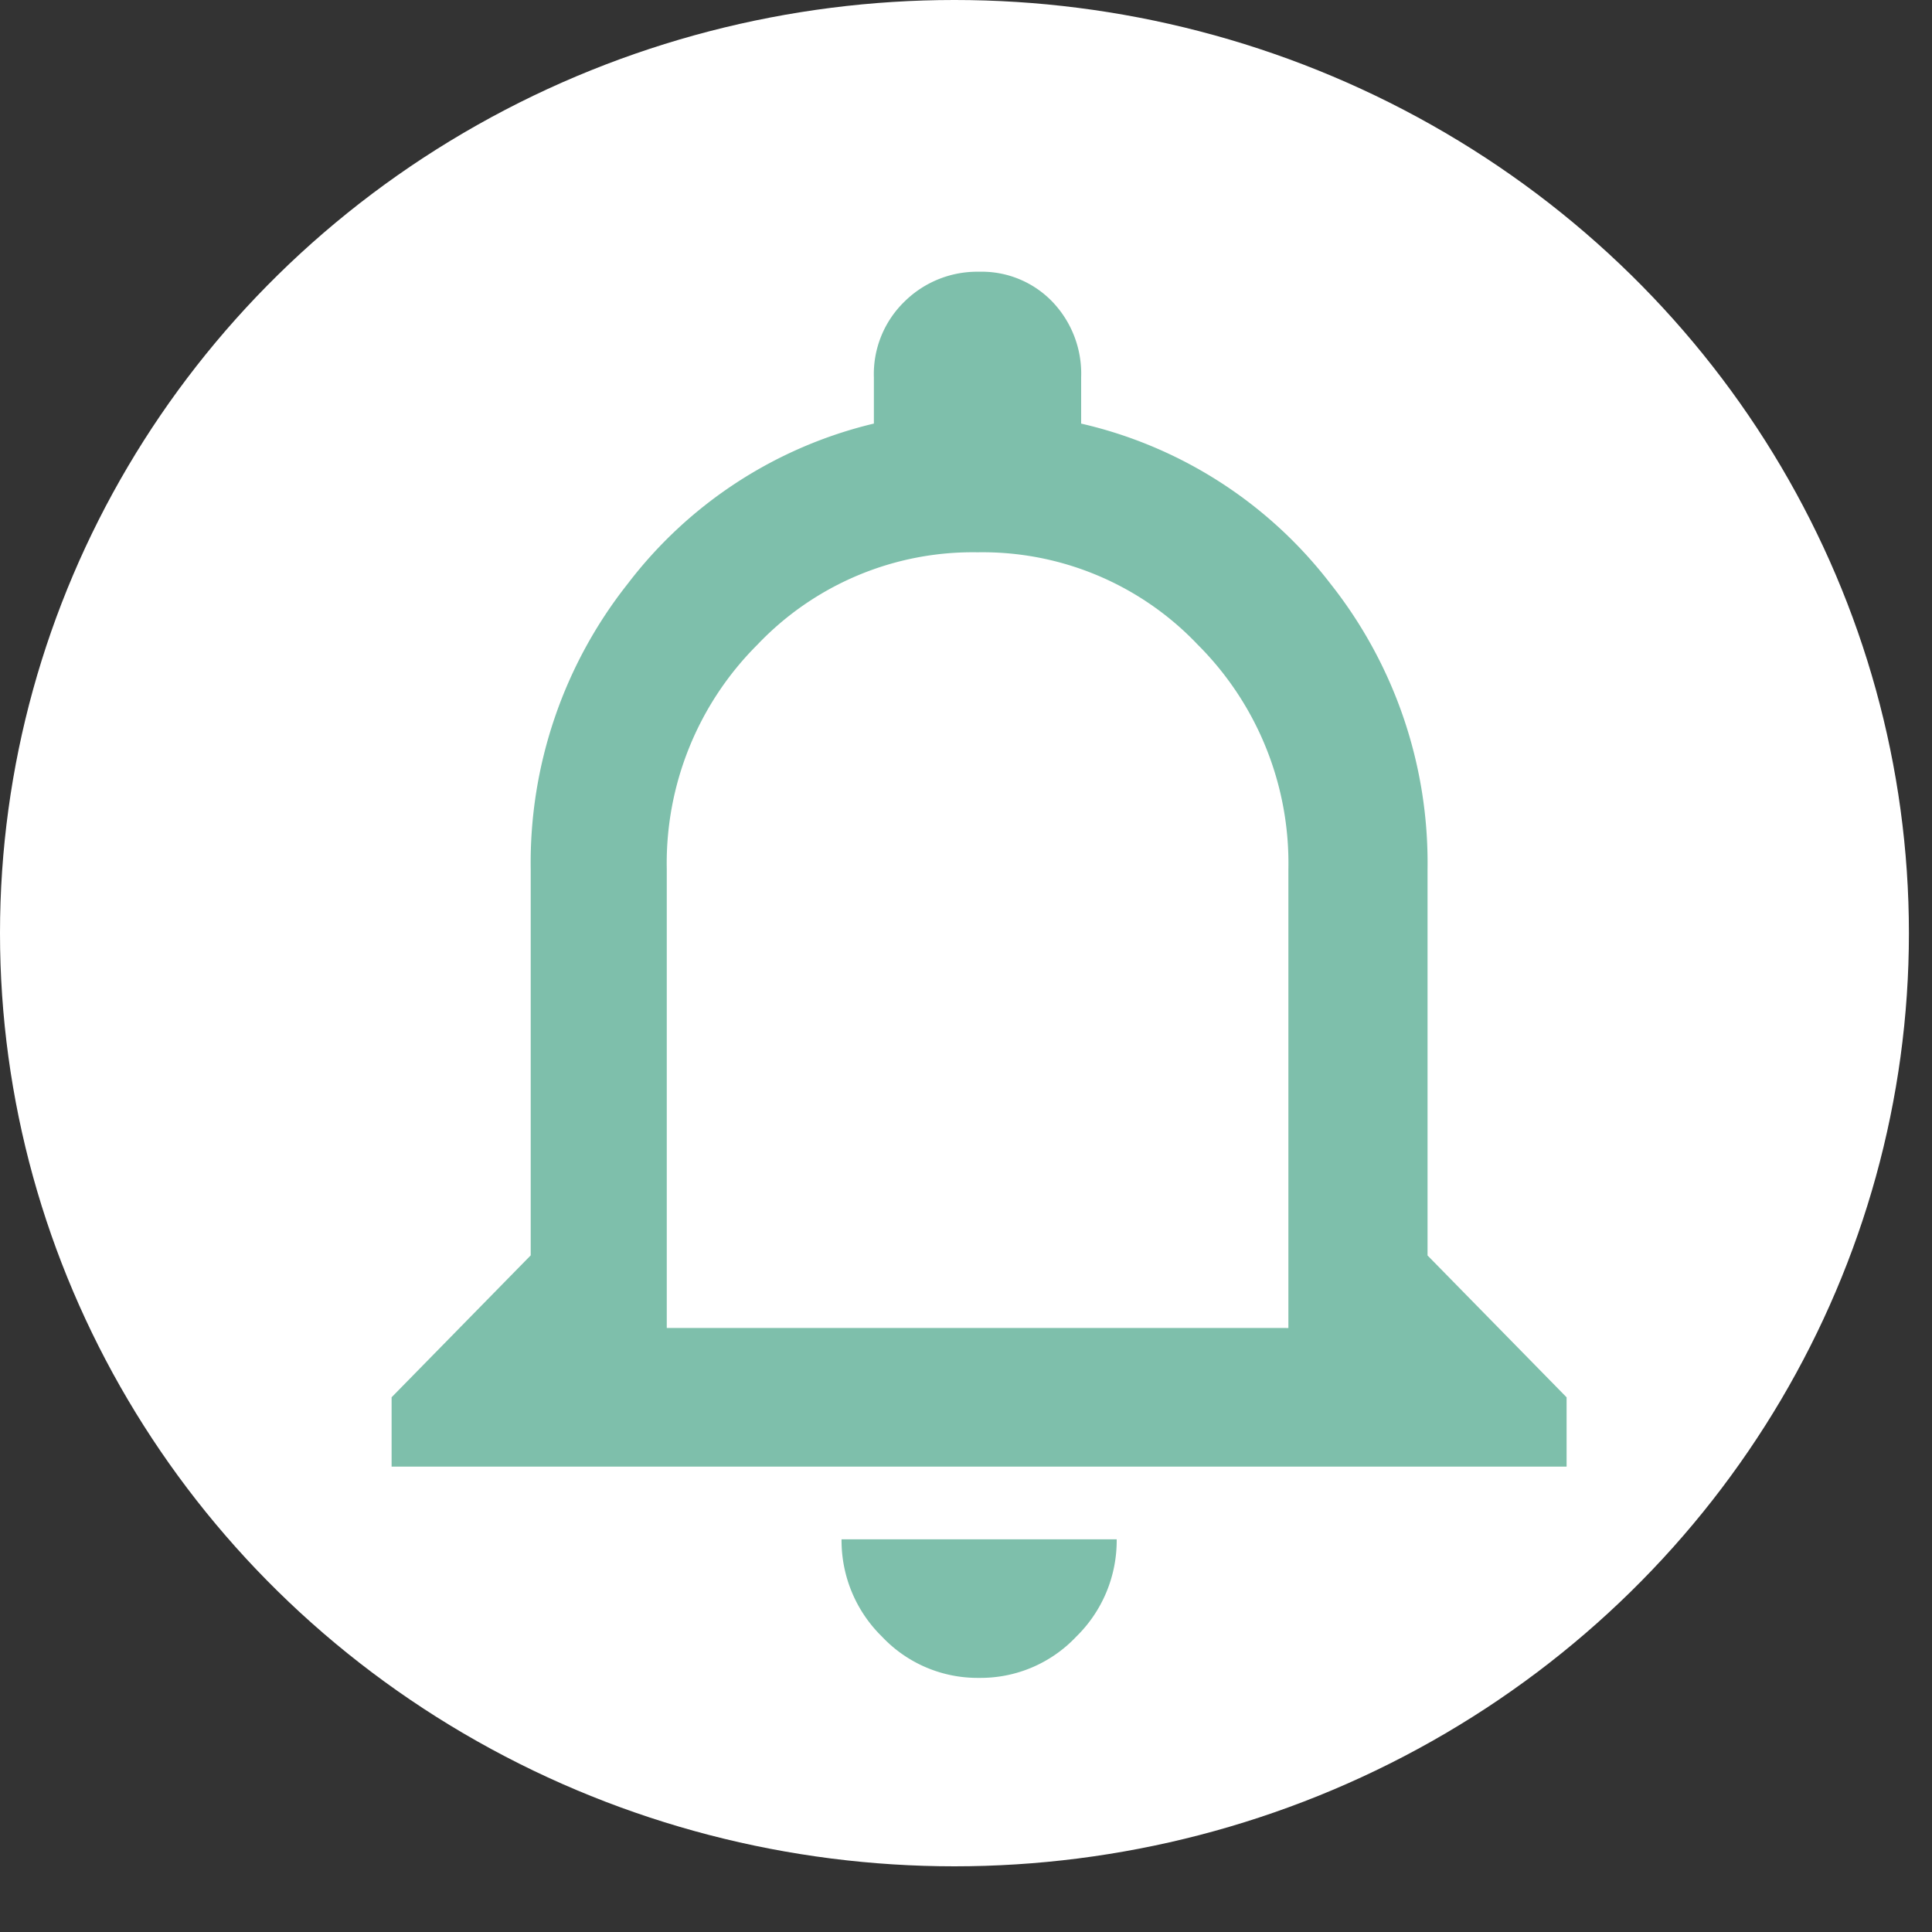 <svg xmlns="http://www.w3.org/2000/svg" width="75" height="75" viewBox="0 0 75 75">
  <rect x="0" y="0" width="75" height="75" fill="#333333" stroke="none"/>
  <g id="Group_4003" data-name="Group 4003" transform="translate(-2178.104 -4222.451)">
    <ellipse id="Ellipse_313" data-name="Ellipse 313" cx="37.052" cy="36.225" rx="37.052" ry="36.225" transform="translate(2178.104 4222.451)" fill="#fff"/>
    <g id="Group_2876" data-name="Group 2876" transform="translate(2179 4225)">
      <rect id="Rectangle_562" data-name="Rectangle 562" width="74.104" height="72.451" fill="none"/>
      <path id="notifications-none" d="M22.808,54.836a5.093,5.093,0,0,1-3.77-1.6,5.22,5.22,0,0,1-1.571-3.779H28.148a5.216,5.216,0,0,1-1.571,3.779,5.1,5.1,0,0,1-3.77,1.6Zm17.405-16.4,5.4,5.509v2.691H0V43.943l5.4-5.509V23.442a17.451,17.451,0,0,1,3.77-11.083,16.96,16.96,0,0,1,9.552-6.215V4.351A3.919,3.919,0,0,1,19.919,1.4,4.01,4.01,0,0,1,22.81.25,3.8,3.8,0,0,1,25.637,1.4a4.034,4.034,0,0,1,1.131,2.948V6.145a16.988,16.988,0,0,1,9.677,6.215,17.451,17.451,0,0,1,3.77,11.083V38.436Zm-5.4,2.818V23.442a11.985,11.985,0,0,0-3.518-8.714,11.514,11.514,0,0,0-8.546-3.587A11.53,11.53,0,0,0,14.2,14.728a11.979,11.979,0,0,0-3.518,8.714v17.81Z" transform="translate(14.306 7.75)" fill="#7ebfab"/>
    </g>
  </g>
</svg>
